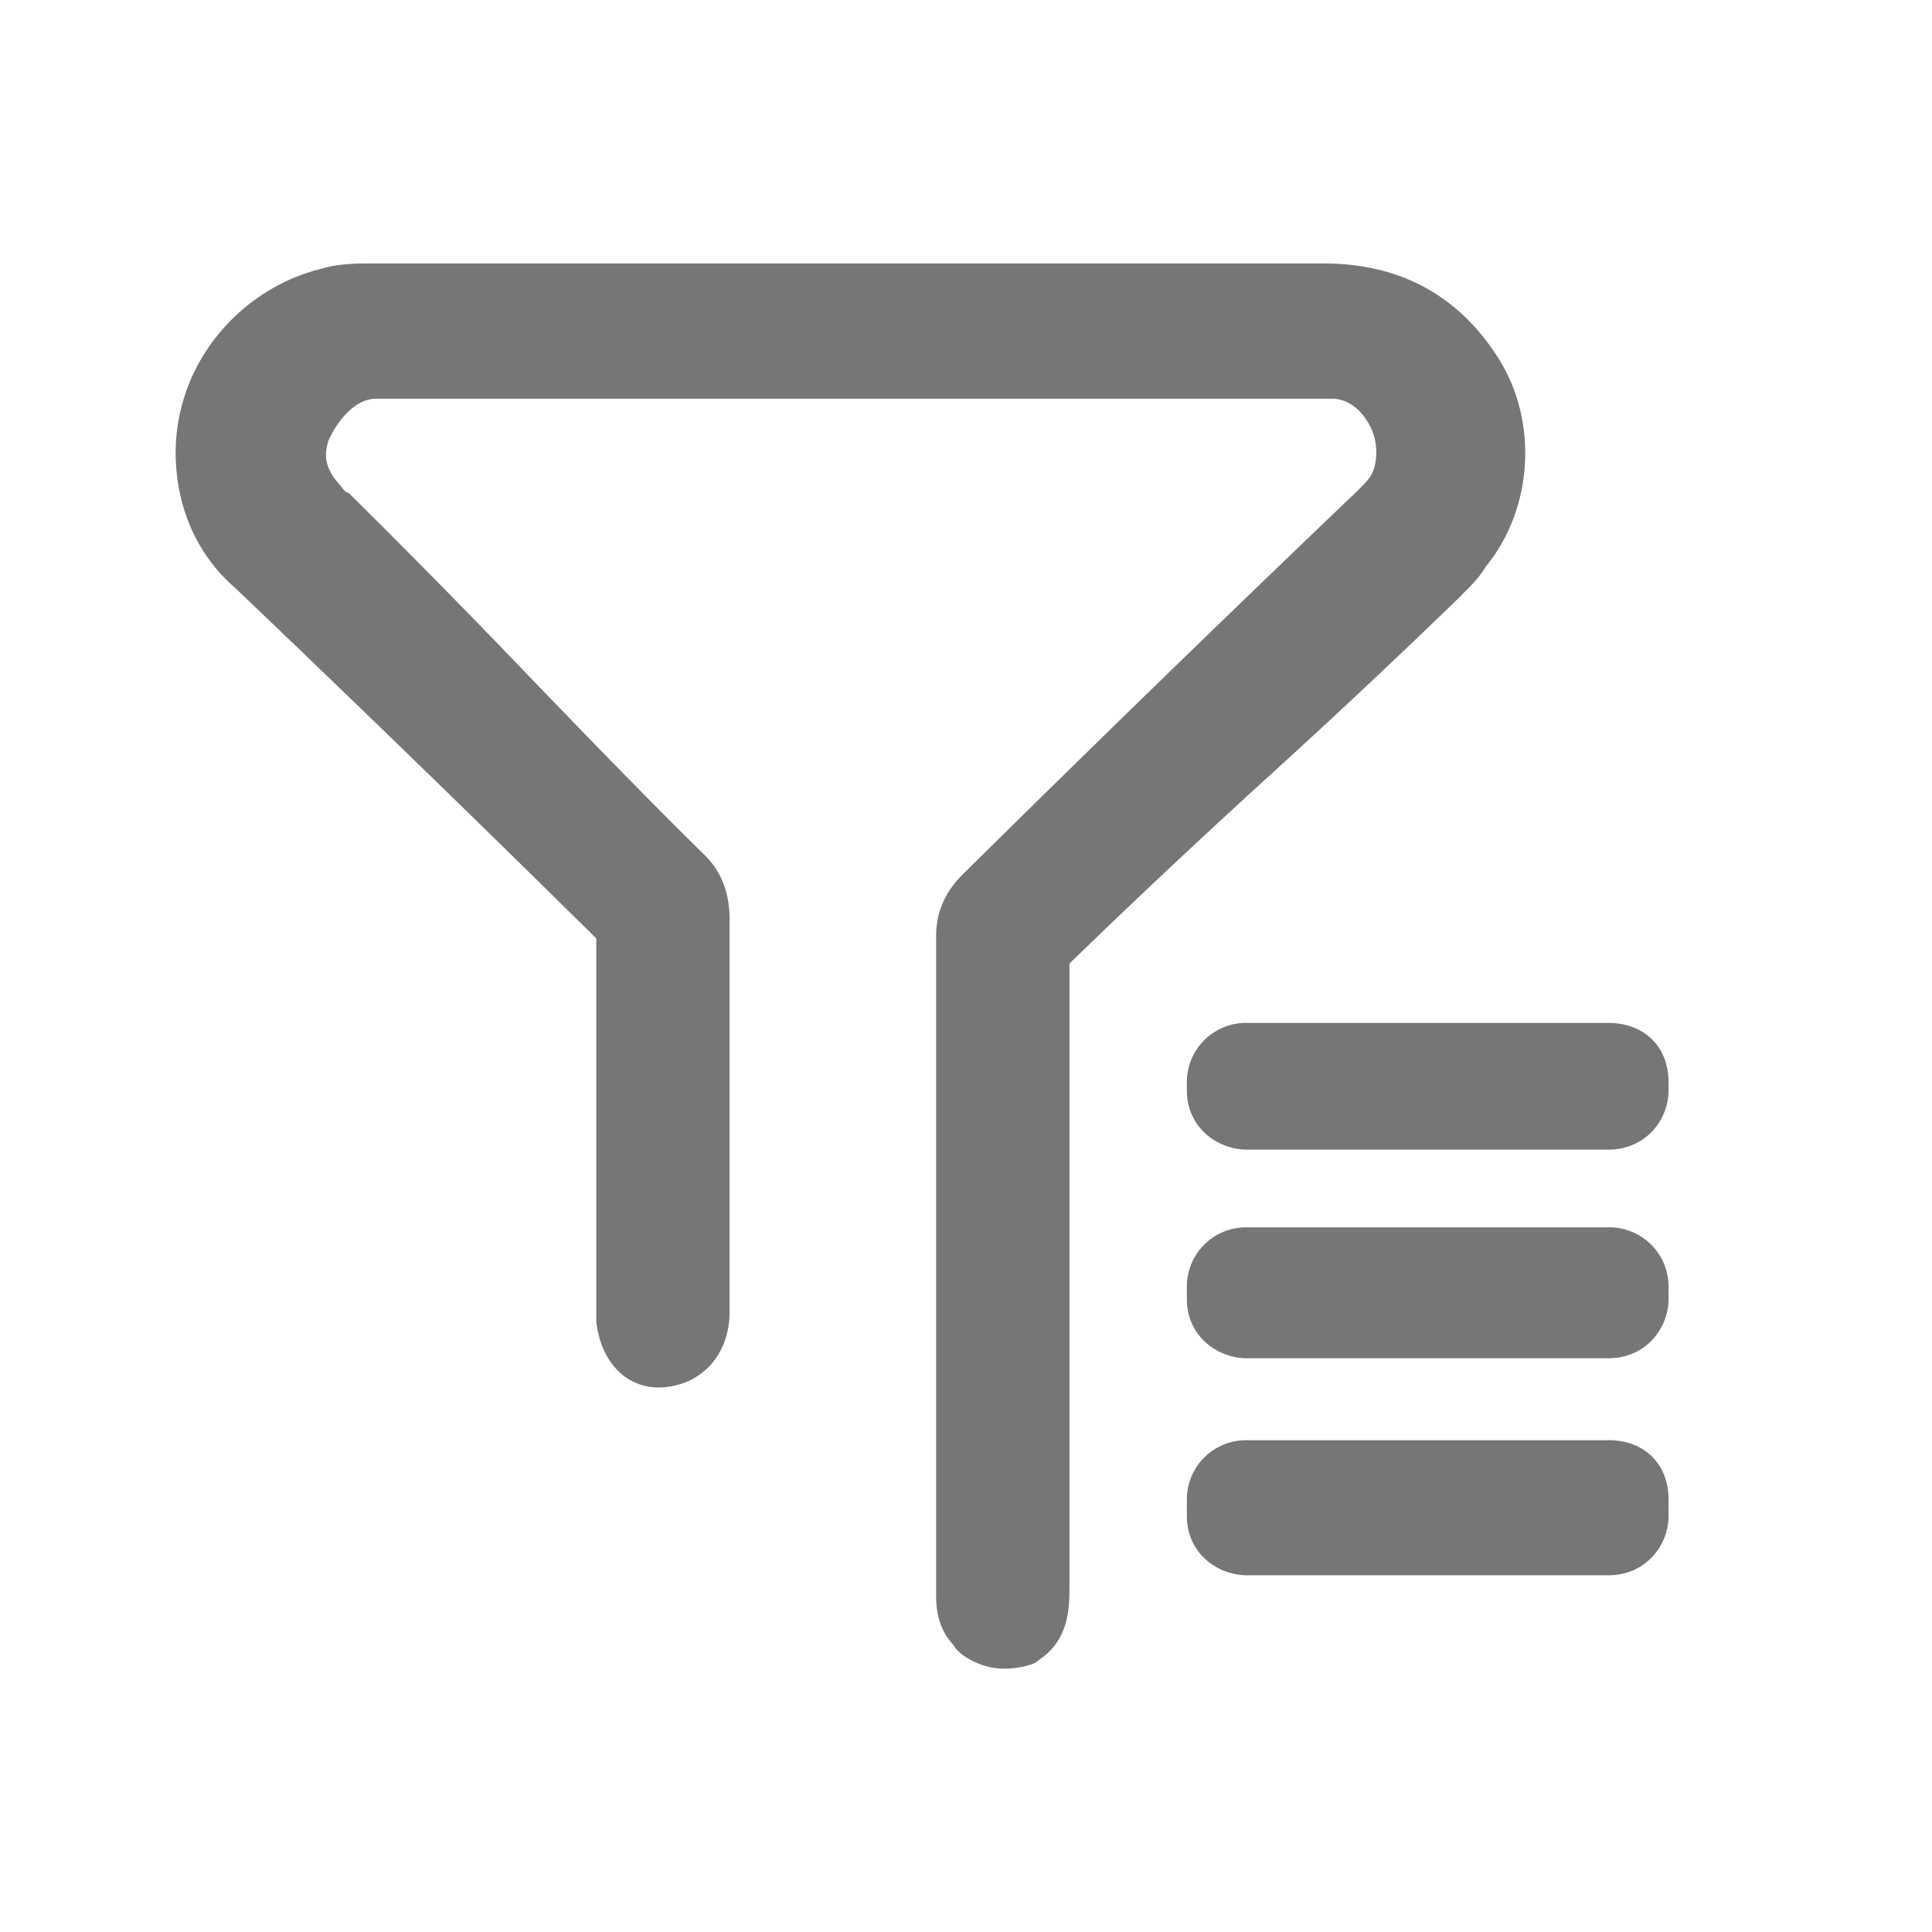 <svg width="22" height="22" xmlns="http://www.w3.org/2000/svg"><g fill="none" fill-rule="evenodd"><path fill="#FFF" d="M0 0h22v22H0z"/><path d="M16.639 6.78c.098-.096.208-.204.28-.328.536-.654.6-1.643.15-2.362C16.616 3.367 15.944 3 15.072 3H4.283c-.209 0-.425 0-.613.058-.46.11-.882.377-1.188.754A2.132 2.132 0 002 5.147c0 .62.24 1.169.677 1.547a329.556 329.556 0 014.113 3.992v4.344l.002.037c.073.572.515.884 1.05.659l.01-.005c.29-.142.456-.428.456-.786V10.47c0-.302-.095-.547-.281-.73-.67-.658-1.33-1.342-1.967-2.002a108.327 108.327 0 00-2.048-2.084l-.035-.035-.042-.02a.392.392 0 01-.048-.056 1.014 1.014 0 00-.055-.065c-.122-.155-.148-.286-.091-.463.1-.221.3-.475.542-.475h10.886c.132 0 .26.07.36.198a.667.667 0 01.123.576c-.027.106-.072.154-.208.288a374.21 374.21 0 00-4.446 4.32l-.008.007c-.154.15-.33.37-.33.73v7.508c0 .093 0 .353.193.56 0 0 .06.131.313.226.313.117.619-.016.619-.016l.08-.059c.313-.231.313-.59.313-.806v-7.1a99.12 99.12 0 012.278-2.14 90.967 90.967 0 002.183-2.05zm1.674 9.62h-4.112a.674.674 0 00-.686.673v.19c0 .423.348.675.686.675h4.112c.43 0 .687-.343.687-.674v-.19c0-.404-.276-.675-.687-.675zm0-2.424h-4.112a.674.674 0 00-.686.674v.143c0 .422.348.674.686.674h4.112c.43 0 .687-.343.687-.674v-.143a.674.674 0 00-.687-.674zm0-2.328h-4.112a.674.674 0 00-.686.674v.095c0 .422.348.674.686.674h4.112c.43 0 .687-.342.687-.674v-.095c0-.403-.276-.674-.687-.674z" fill="#767676" fill-rule="nonzero"/></g></svg>